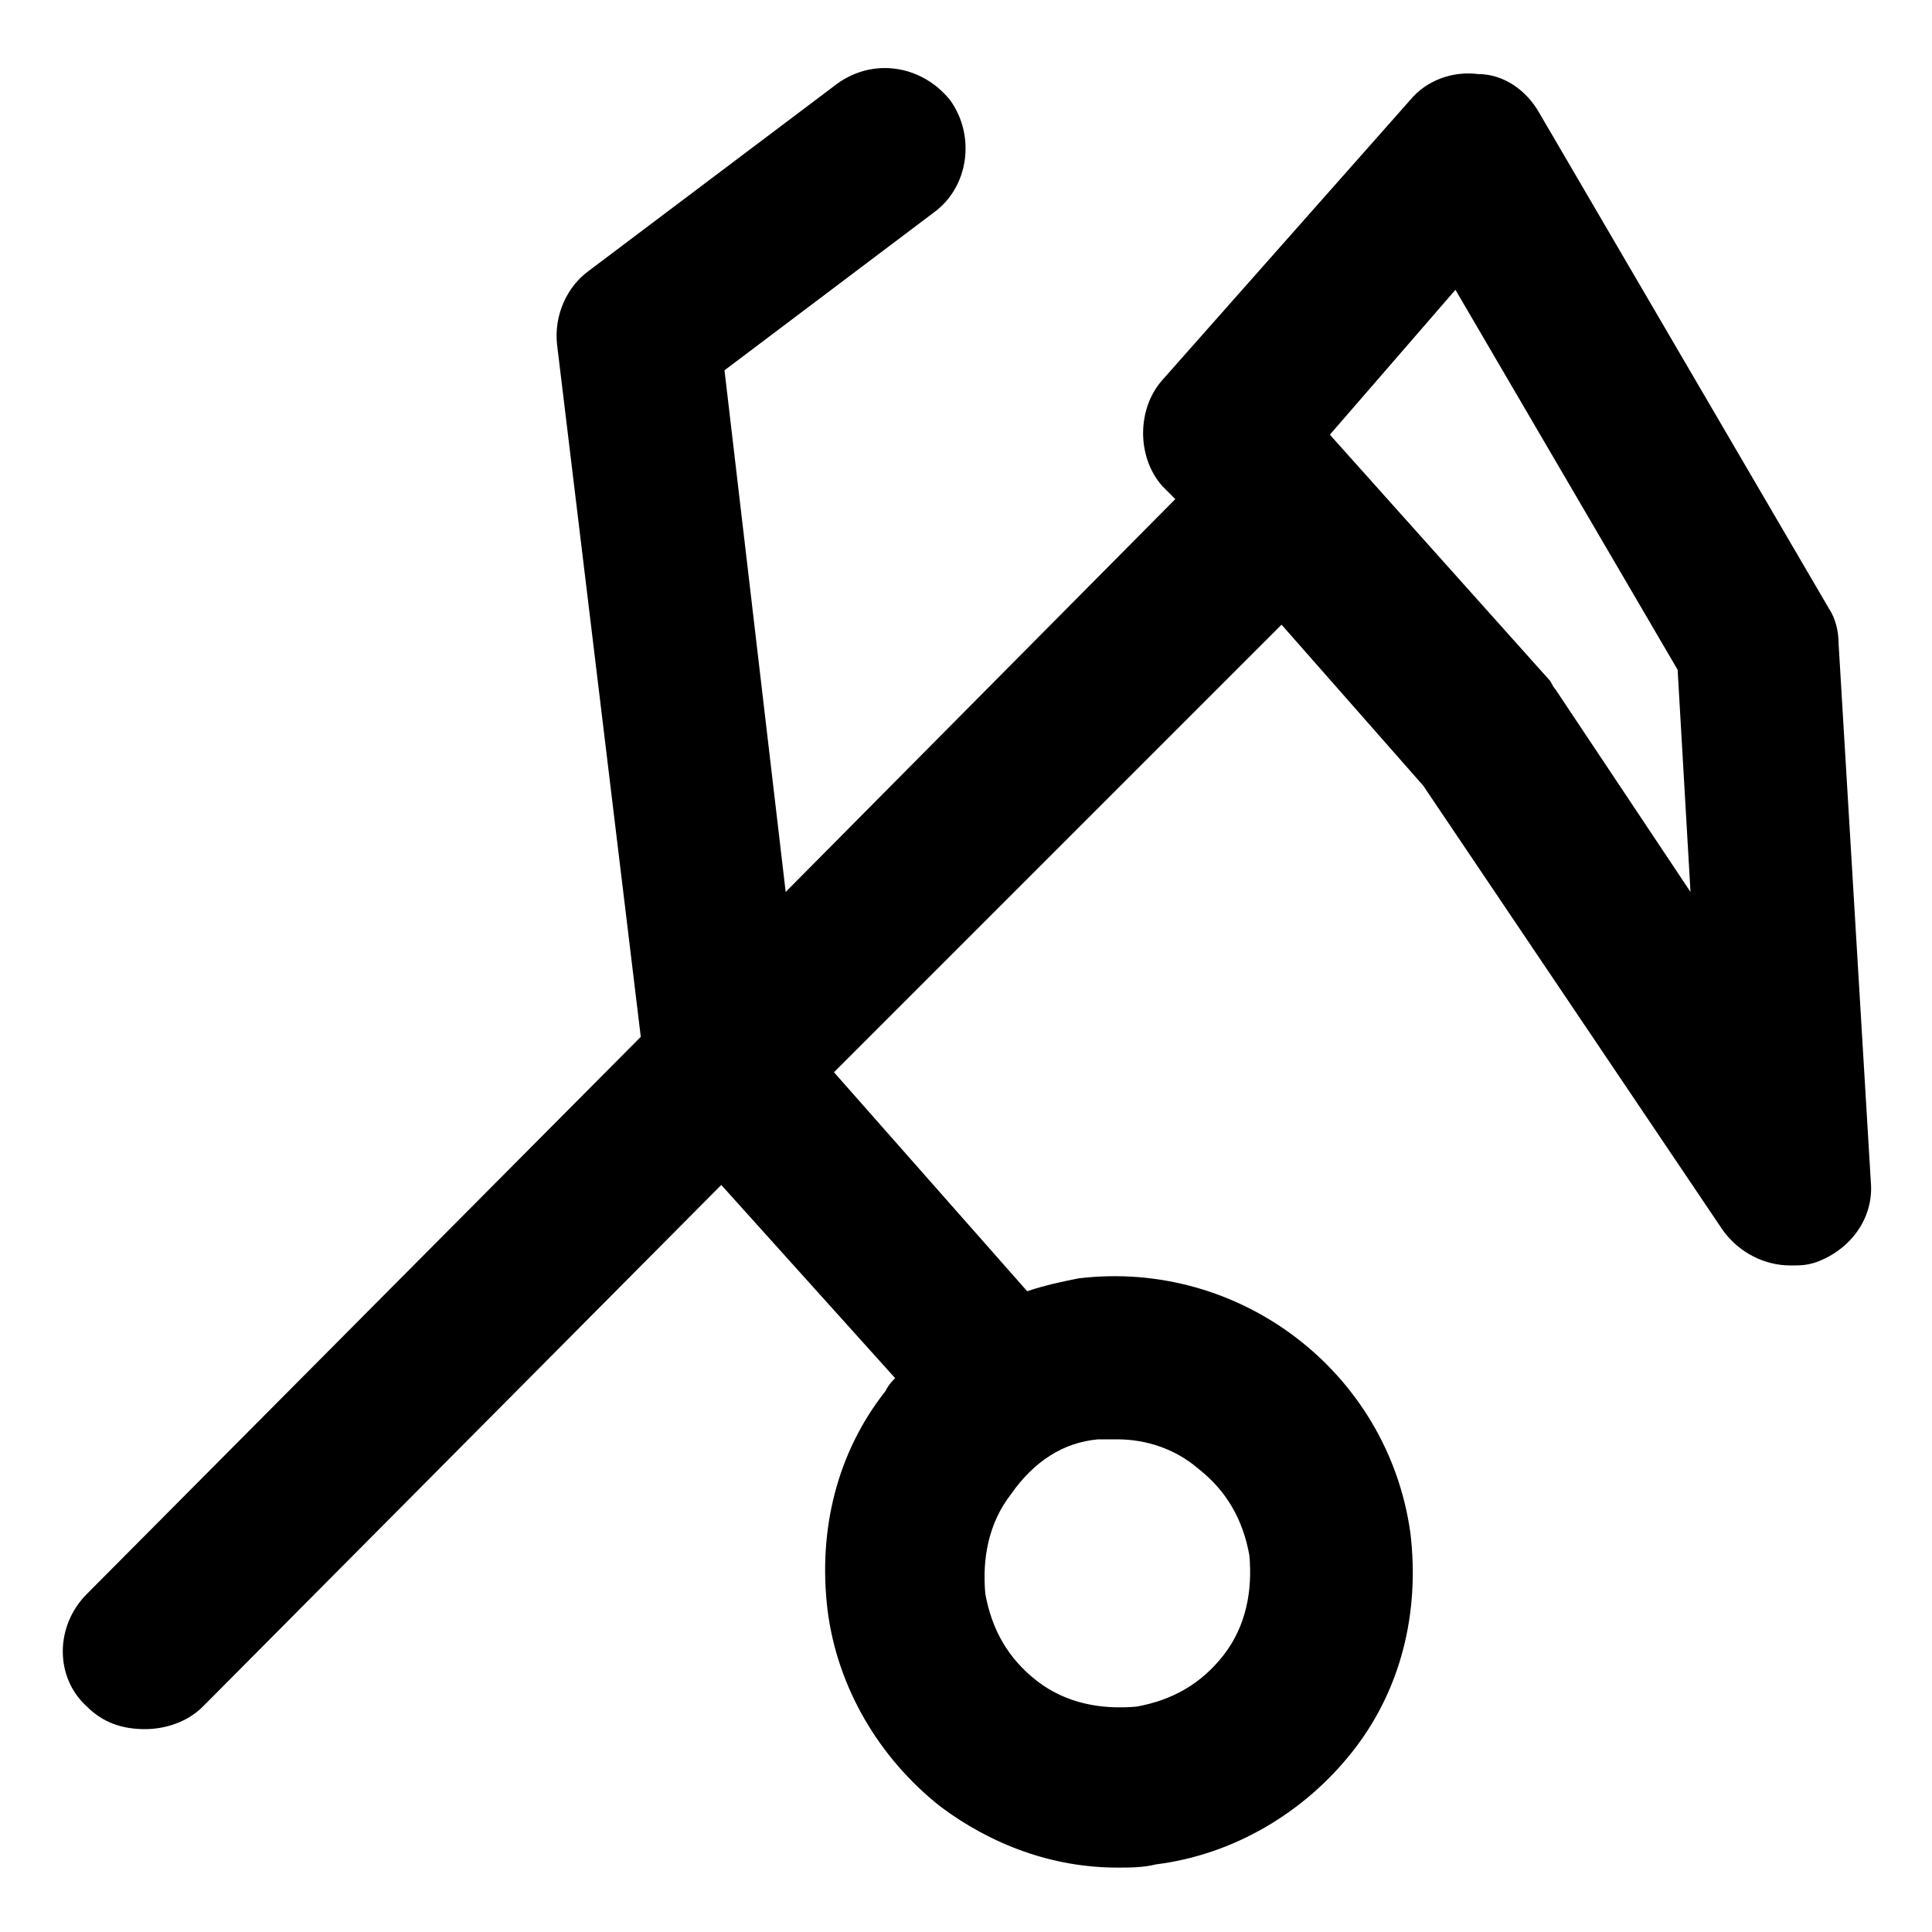 <svg xmlns="http://www.w3.org/2000/svg" viewBox="0 0 60 60" class="icon"><path d="M57.1 20c0-.4-.1-.8-.3-1.1l-9-15.4c-.4-.7-1.1-1.2-1.9-1.2-.8-.1-1.6.2-2.1.8l-7.7 8.7c-.8.9-.8 2.4 0 3.3l.4.4-12.1 12.2-1.9-16.2L29 6.6c1.1-.8 1.3-2.4.5-3.5-.9-1.1-2.4-1.3-3.5-.5l-7.7 5.8c-.7.5-1.1 1.4-1 2.3l2.6 21.5L2.7 49.5c-1 1-1 2.6 0 3.5.5.5 1.1.7 1.8.7.6 0 1.3-.2 1.8-.7l16.1-16.2 5.4 6c-.1.1-.2.2-.3.4-1.5 1.9-2.1 4.3-1.8 6.8.3 2.4 1.6 4.6 3.5 6.1 1.6 1.2 3.5 1.9 5.5 1.9.4 0 .8 0 1.2-.1 2.4-.3 4.6-1.6 6.1-3.5s2.1-4.3 1.8-6.8c-.7-5-5.3-8.5-10.3-7.9-.5.1-1 .2-1.6.4l-6-6.8 13.9-13.9 4.4 5 9.3 13.8c.5.7 1.3 1.1 2.1 1.1.3 0 .5 0 .8-.1 1.1-.4 1.8-1.4 1.7-2.5l-1-16.7zm-23 24.7h.6c.9 0 1.8.3 2.5.9.9.7 1.4 1.6 1.6 2.7.1 1.1-.1 2.2-.8 3.1s-1.6 1.4-2.7 1.6c-1.1.1-2.2-.1-3.1-.8-.9-.7-1.4-1.6-1.6-2.7-.1-1.1.1-2.2.8-3.1.7-1 1.6-1.6 2.7-1.7zm14.2-23.3c-.1-.1-.1-.2-.2-.3l-6.8-7.6L45.2 9l6.9 11.8.4 6.9-4.2-6.3z"/></svg>